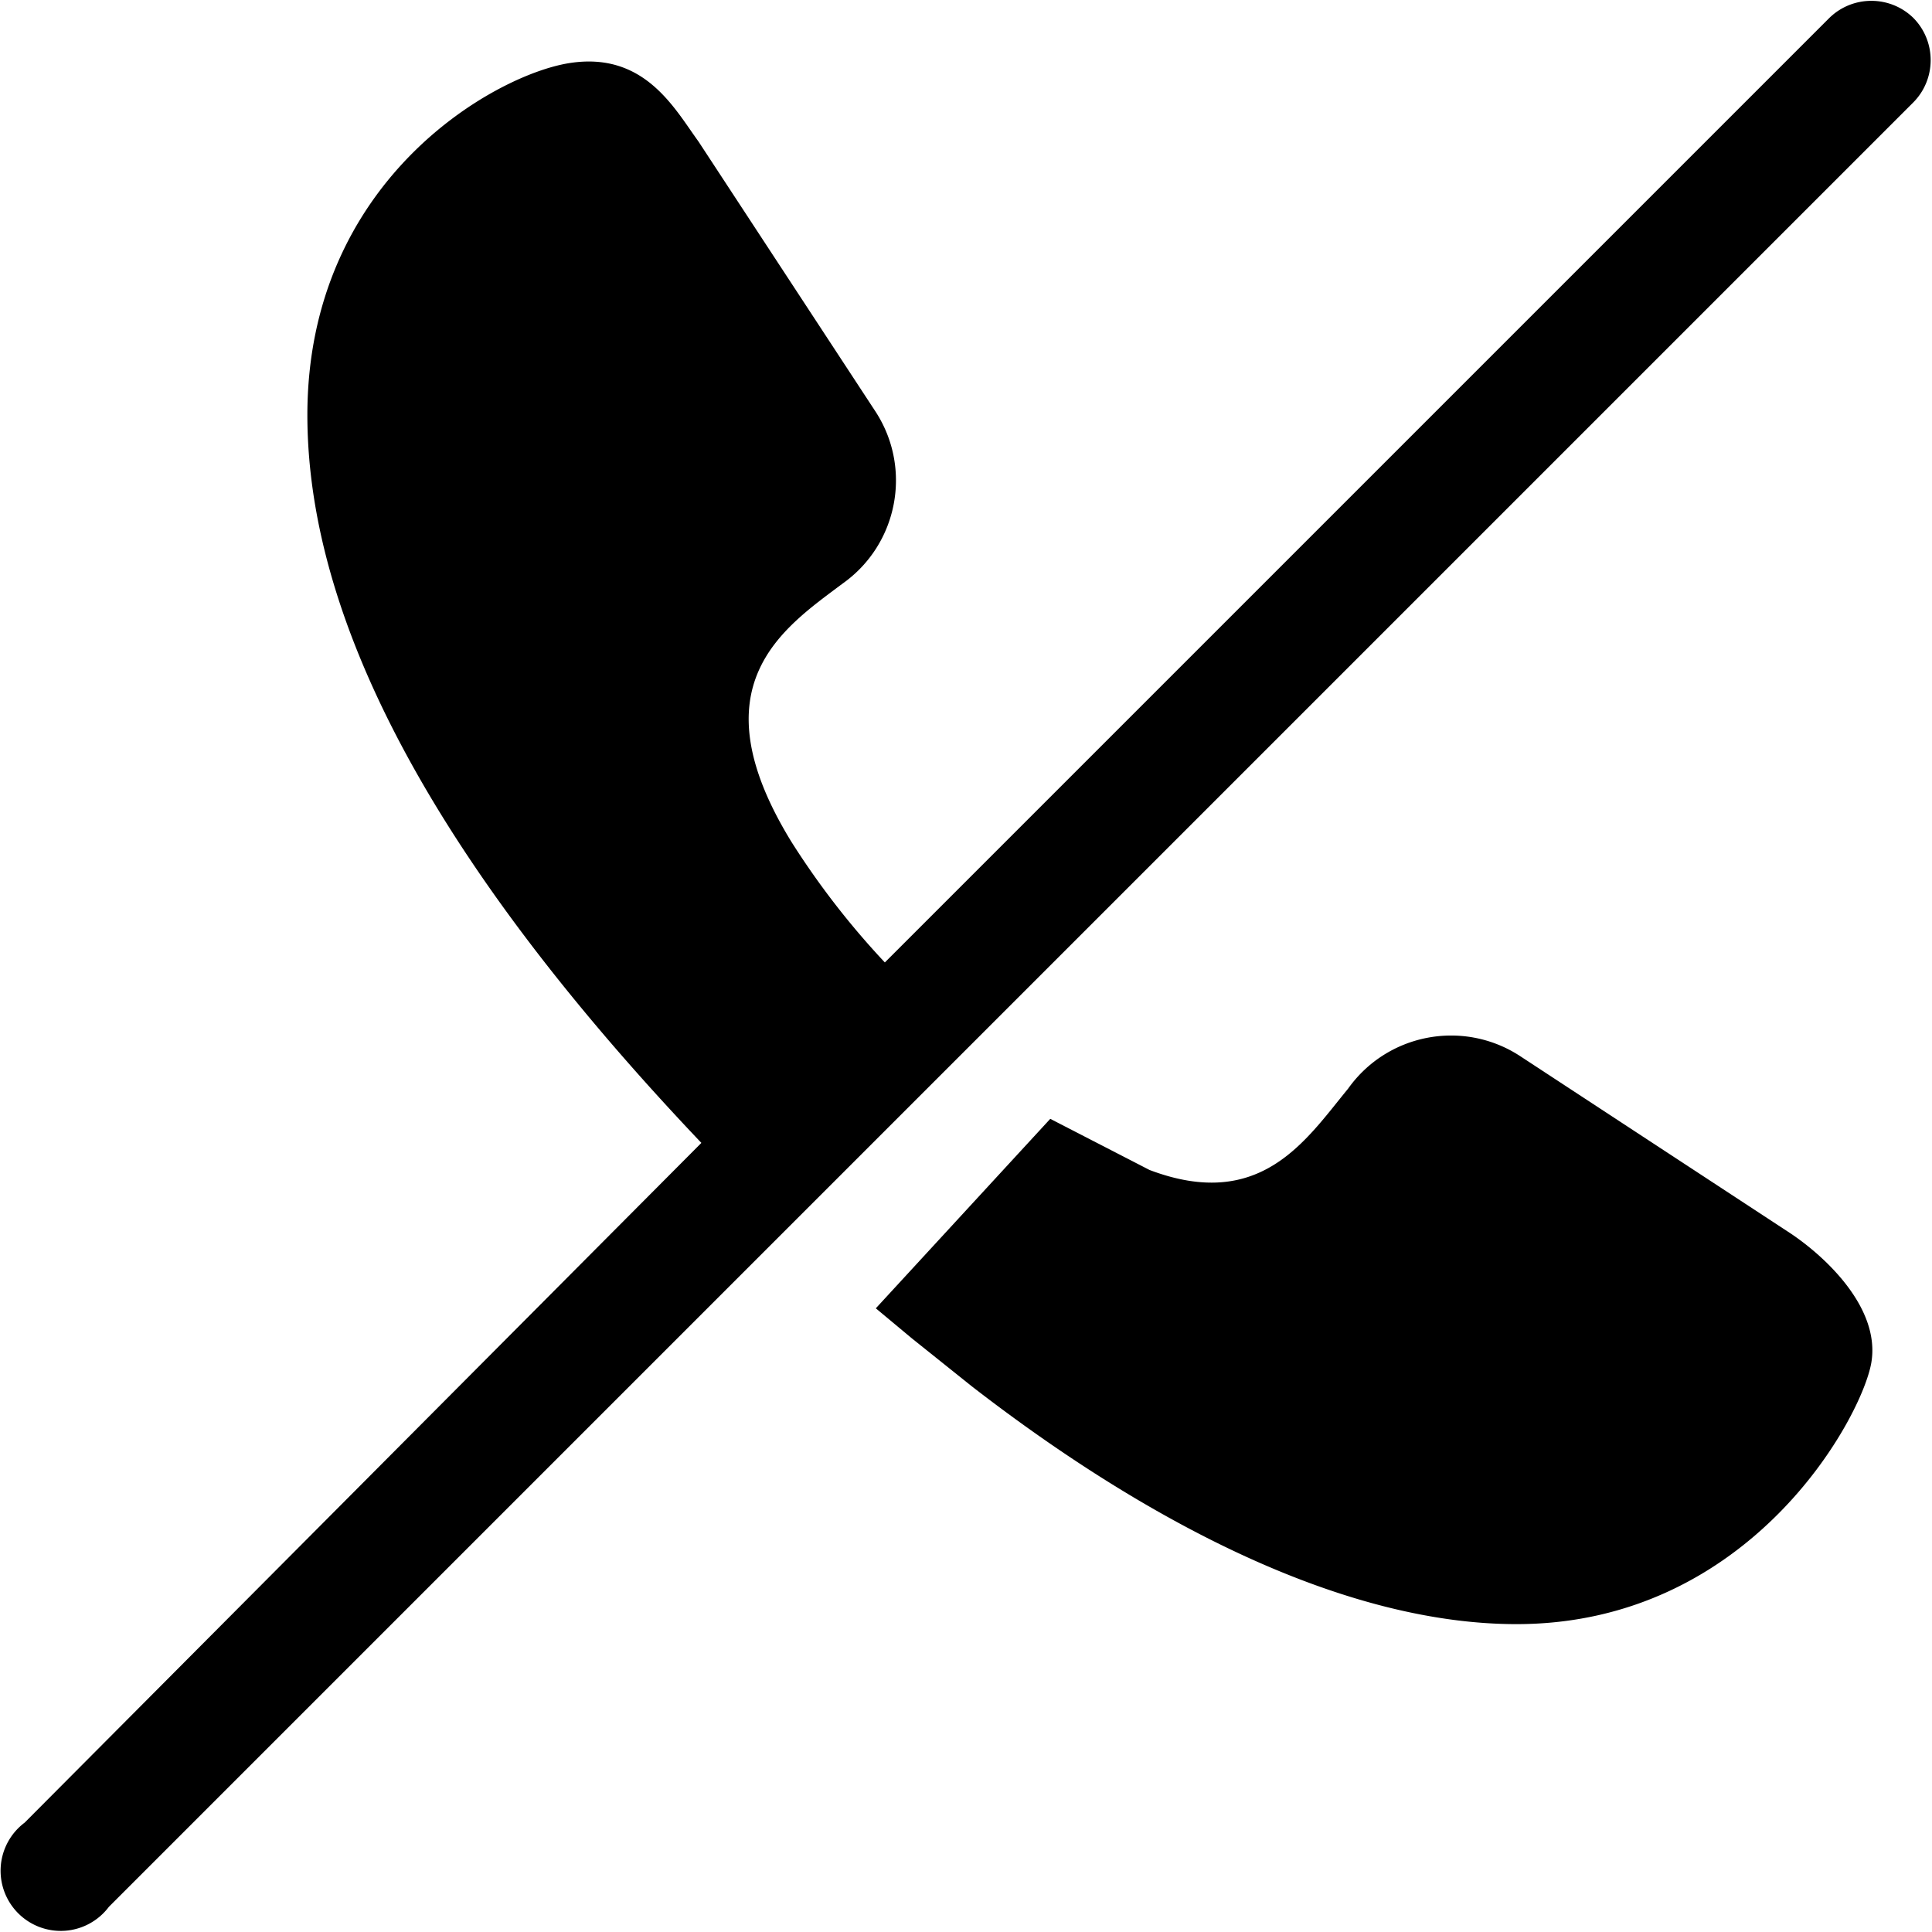 <svg width="1001" height="1001" viewBox="0 0 1001 1001" xmlns="http://www.w3.org/2000/svg"><path d="M927.506 638.904l-140.248-91.94c-29.428-18.96-68.565-11.408-88.824 17.141-21.817 26.492-45.191 63.891-102.85 42.075l-51.424-26.492-90.382 98.174 18.7 15.583 31.166 24.934C600.26 793.178 699.992 841.486 785.7 841.486c121.548 0 179.206-107.524 183.88-135.574 4.676-28.05-23.374-54.541-42.074-67.008zm63.891-629.56c-12.118-11.879-31.514-11.879-43.633 0L458.453 498.656a417.629 417.629 0 0 1-48.308-62.333c-49.866-81.032-4.675-110.64 26.491-134.015 28.55-20.26 36.102-59.397 17.142-88.824l-91.94-140.249c-12.467-17.141-28.05-46.75-67.008-40.516-38.958 6.233-135.574 60.774-135.574 182.323s85.707 252.448 204.14 377.113L12.774 944.335a31.166 31.166 0 1 0 43.633 43.632l934.99-934.99c11.88-12.119 11.88-31.514 0-43.633z"/></svg>
